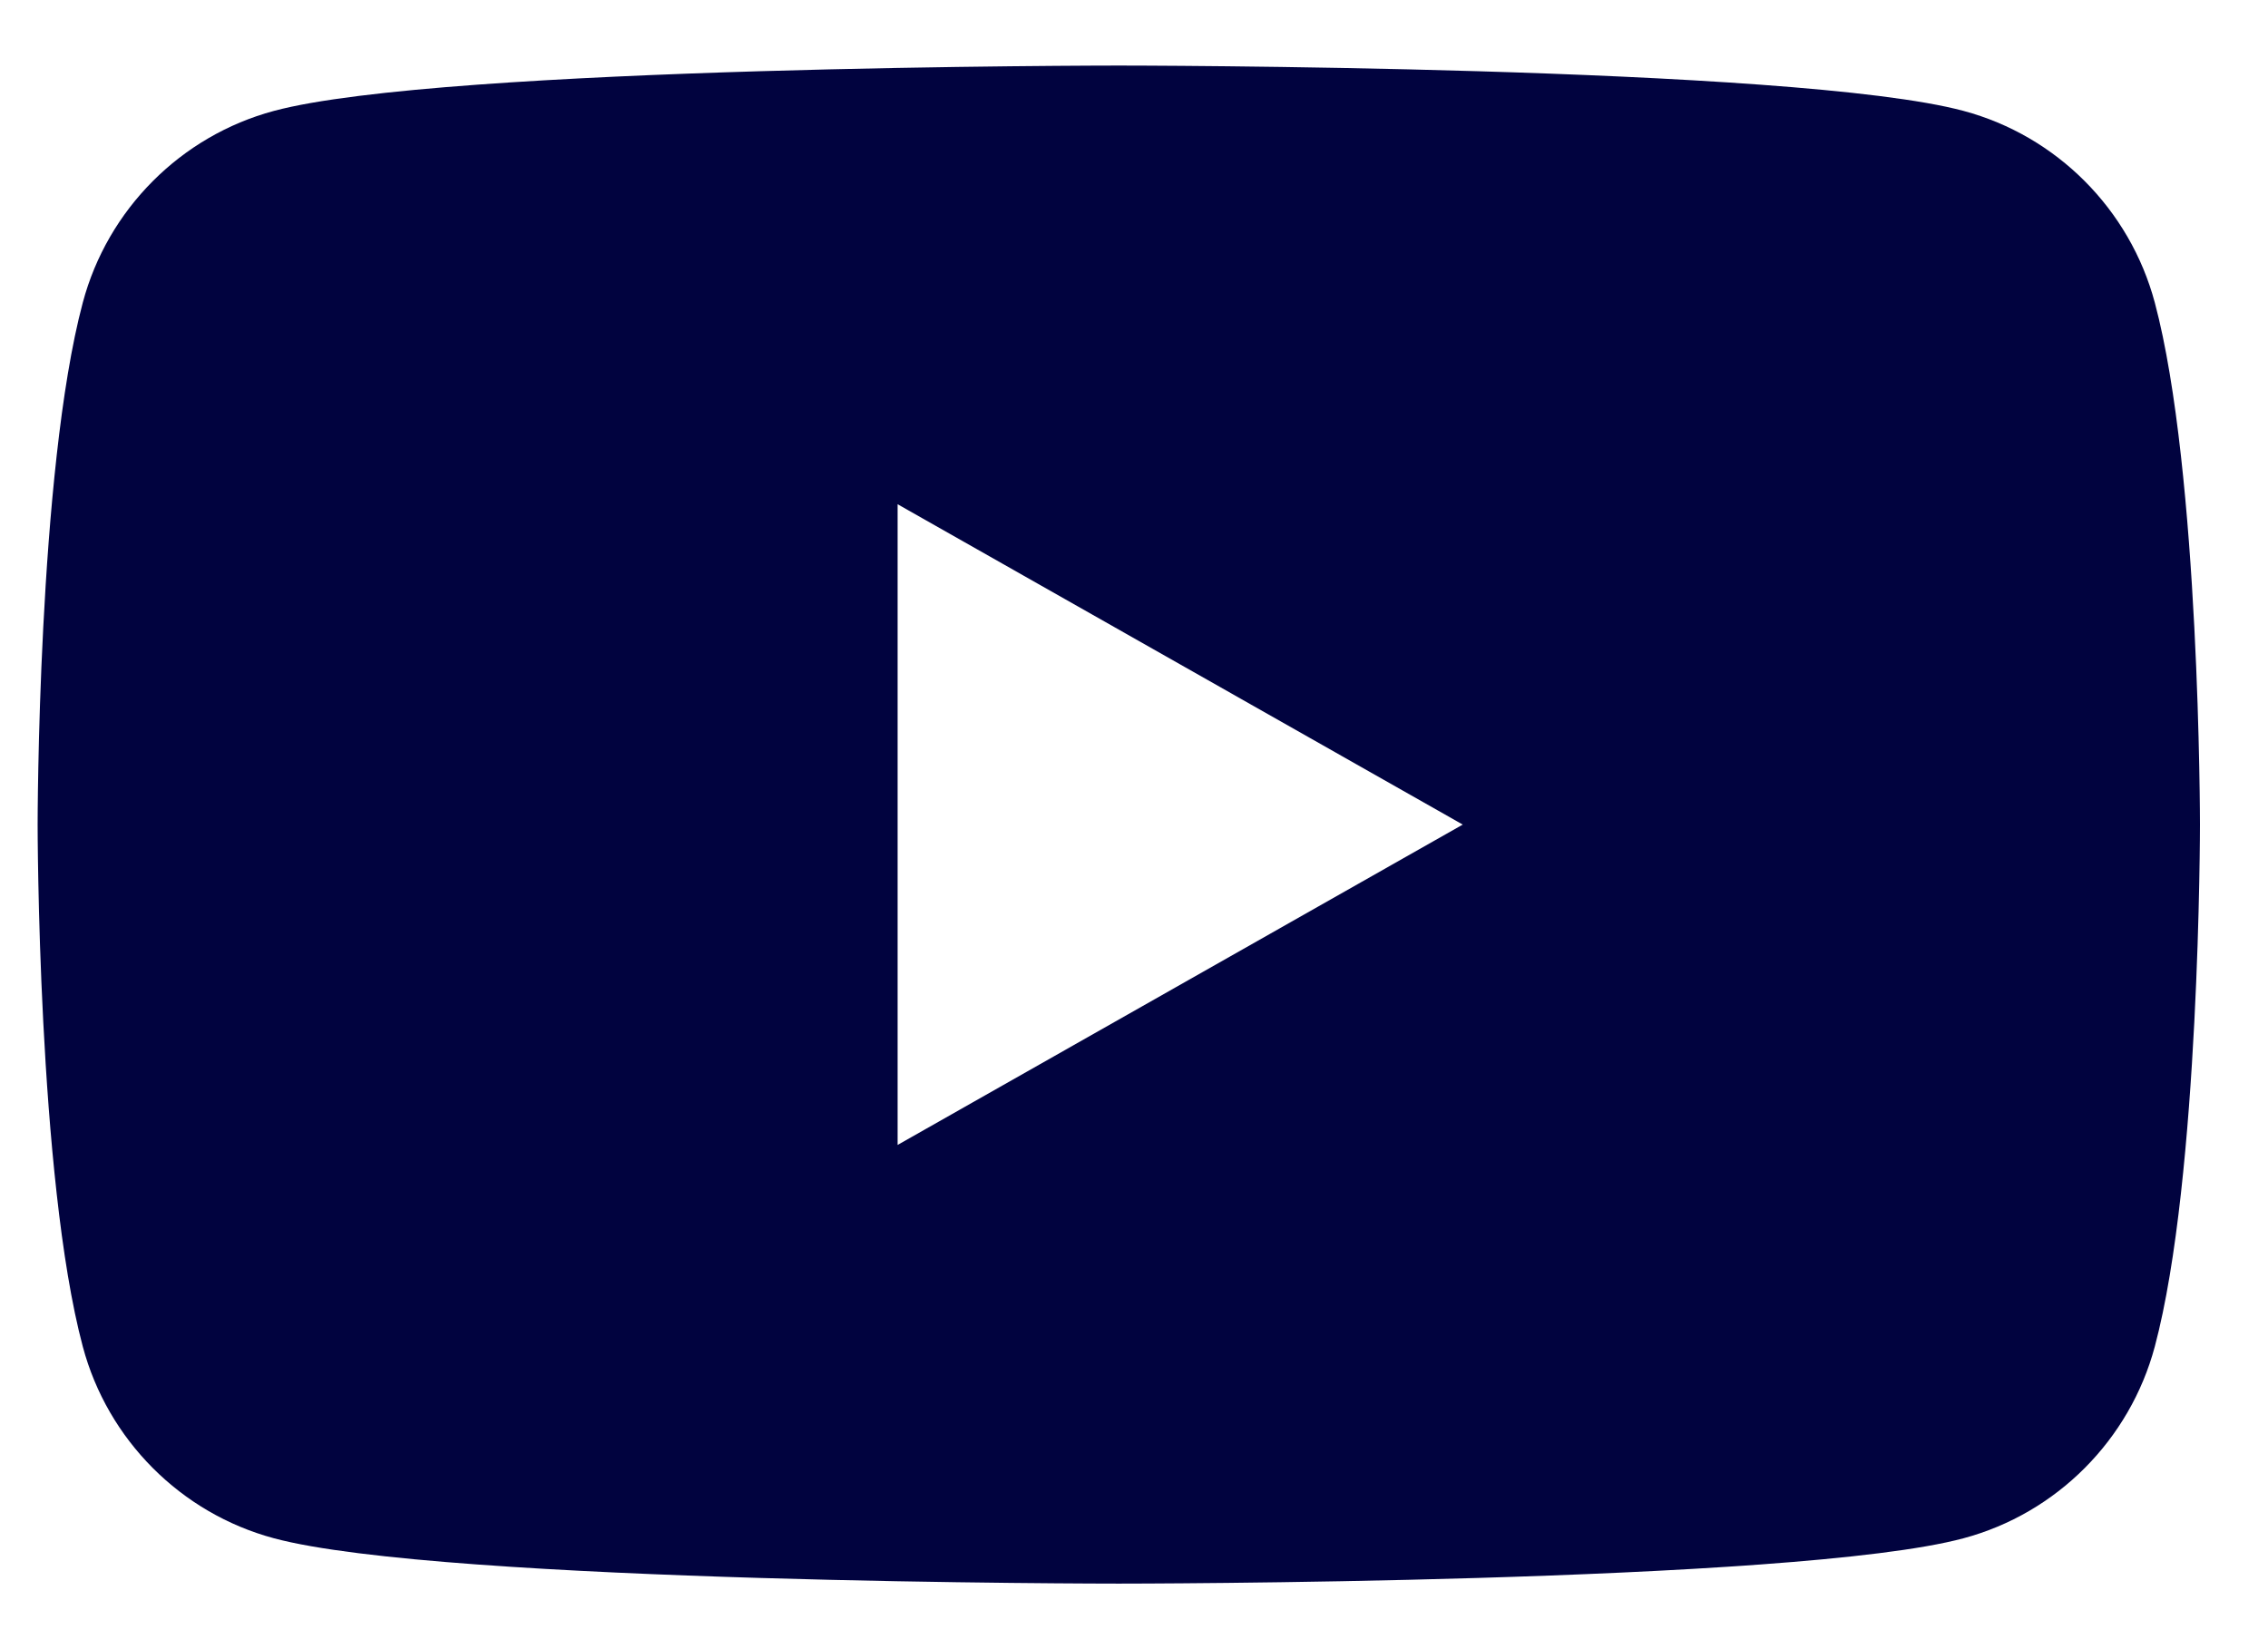 <svg width="22" height="16" viewBox="0 0 22 16" fill="none" xmlns="http://www.w3.org/2000/svg">
<g clip-path="url(#clip0_151_577)">
<path fill-rule="evenodd" clip-rule="evenodd" d="M19.047 1.076C19.95 1.318 20.66 2.031 20.902 2.936C21.34 4.577 21.34 8 21.34 8C21.34 8 21.34 11.423 20.902 13.064C20.66 13.969 19.95 14.682 19.047 14.924C17.412 15.364 10.852 15.364 10.852 15.364C10.852 15.364 4.293 15.364 2.657 14.924C1.755 14.682 1.044 13.969 0.803 13.064C0.365 11.423 0.365 8 0.365 8C0.365 8 0.365 4.577 0.803 2.936C1.044 2.031 1.755 1.318 2.657 1.076C4.293 0.636 10.852 0.636 10.852 0.636C10.852 0.636 17.412 0.636 19.047 1.076ZM14.189 8L8.707 11.108V4.892L14.189 8Z" fill="#01033F"/>
</g>
<defs>
<clipPath id="clip0_151_577">
<rect width="20.975" height="14.727" fill="white" transform="translate(0.365 0.636)"/>
</clipPath>
</defs>
</svg>
